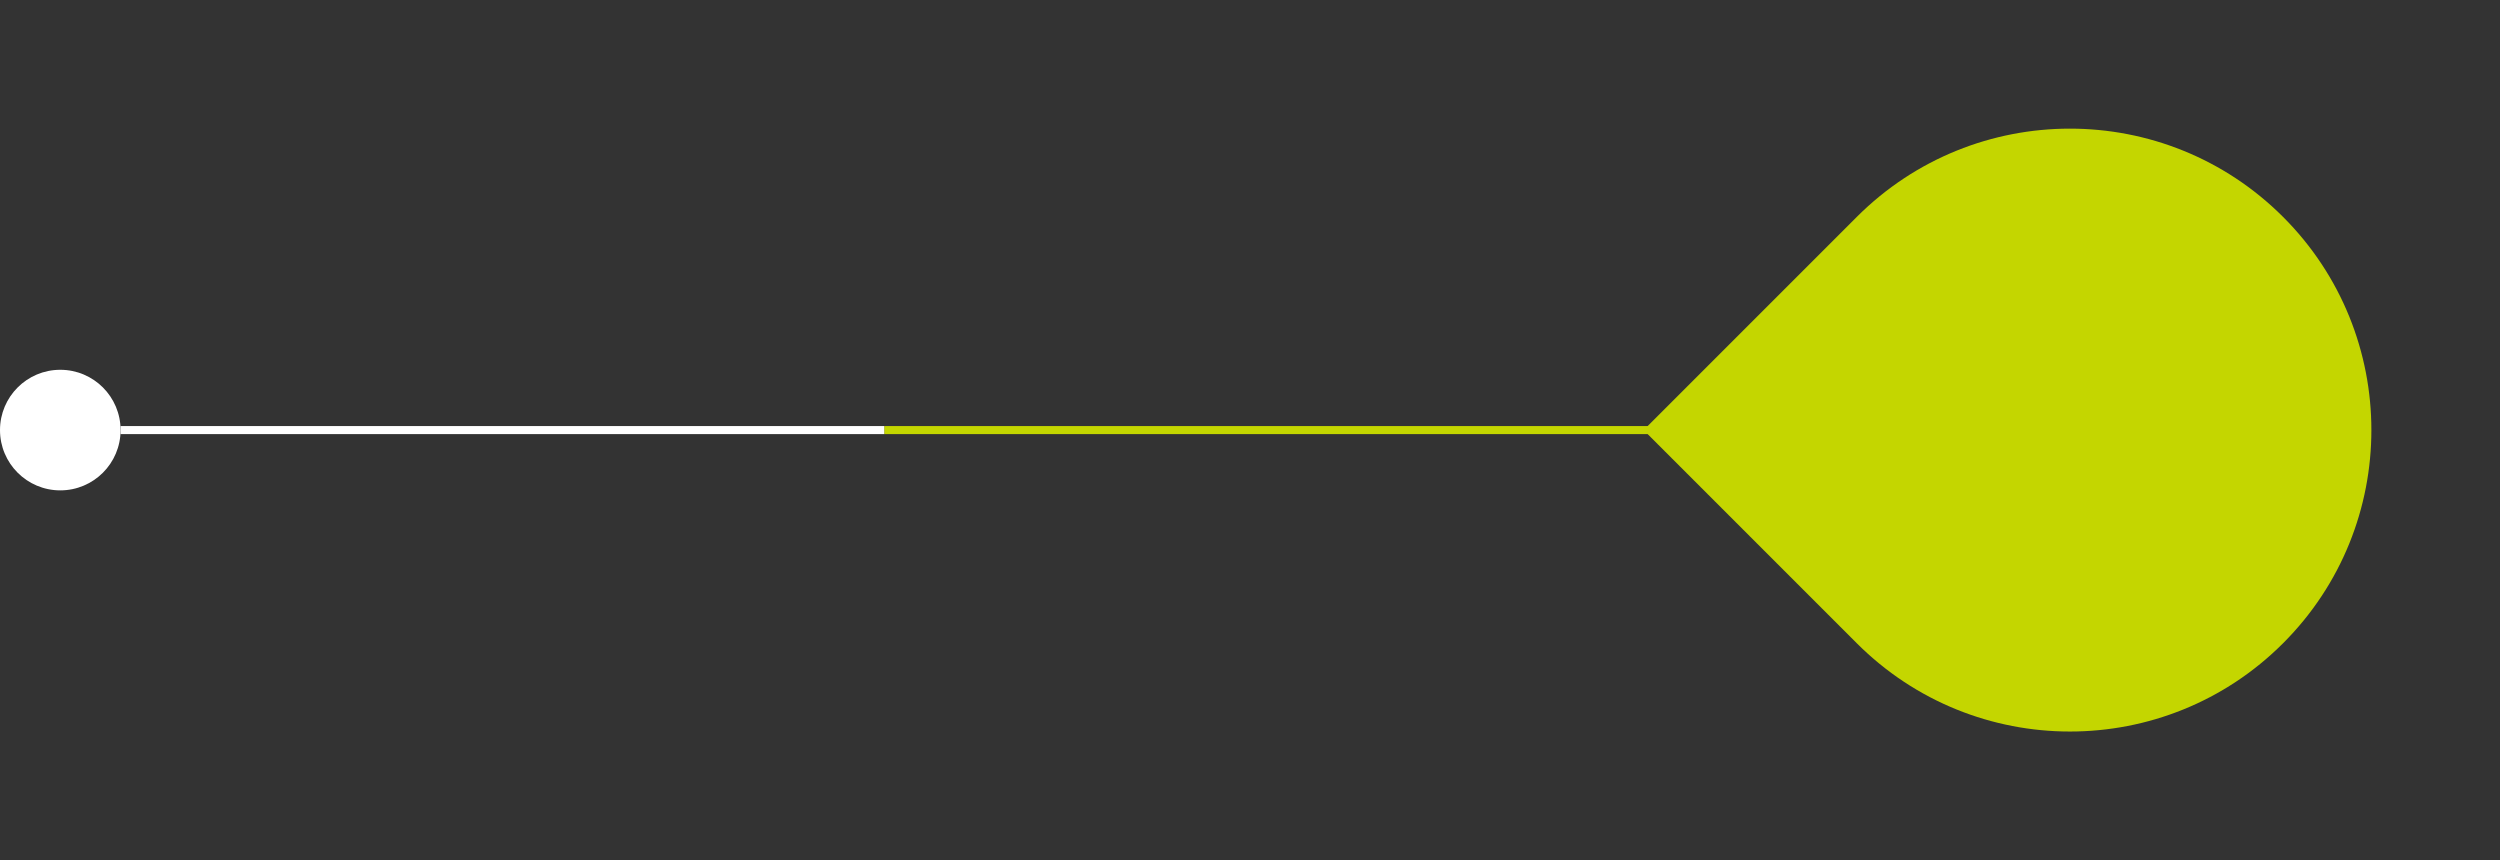 <svg width="311" height="107" viewBox="0 0 311 107" fill="none" xmlns="http://www.w3.org/2000/svg">
<rect x="0" y="0" width="311" height="107" fill="#333333" stroke="none"/>
<path d="M284.016 26.985C298.661 41.63 298.661 65.374 284.016 80.019C269.372 94.663 245.628 94.663 230.983 80.019L204.467 53.502L230.983 26.985C245.628 12.341 269.372 12.341 284.016 26.985Z" fill="#C4D600"/>
<rect x="110" y="53.002" width="110" height="1" fill="#C4D600"/>
<rect x="15" y="53.002" width="95" height="1" fill="white"/>
<circle cx="7.5" cy="53.502" r="7.5" fill="white"/>
</svg>
